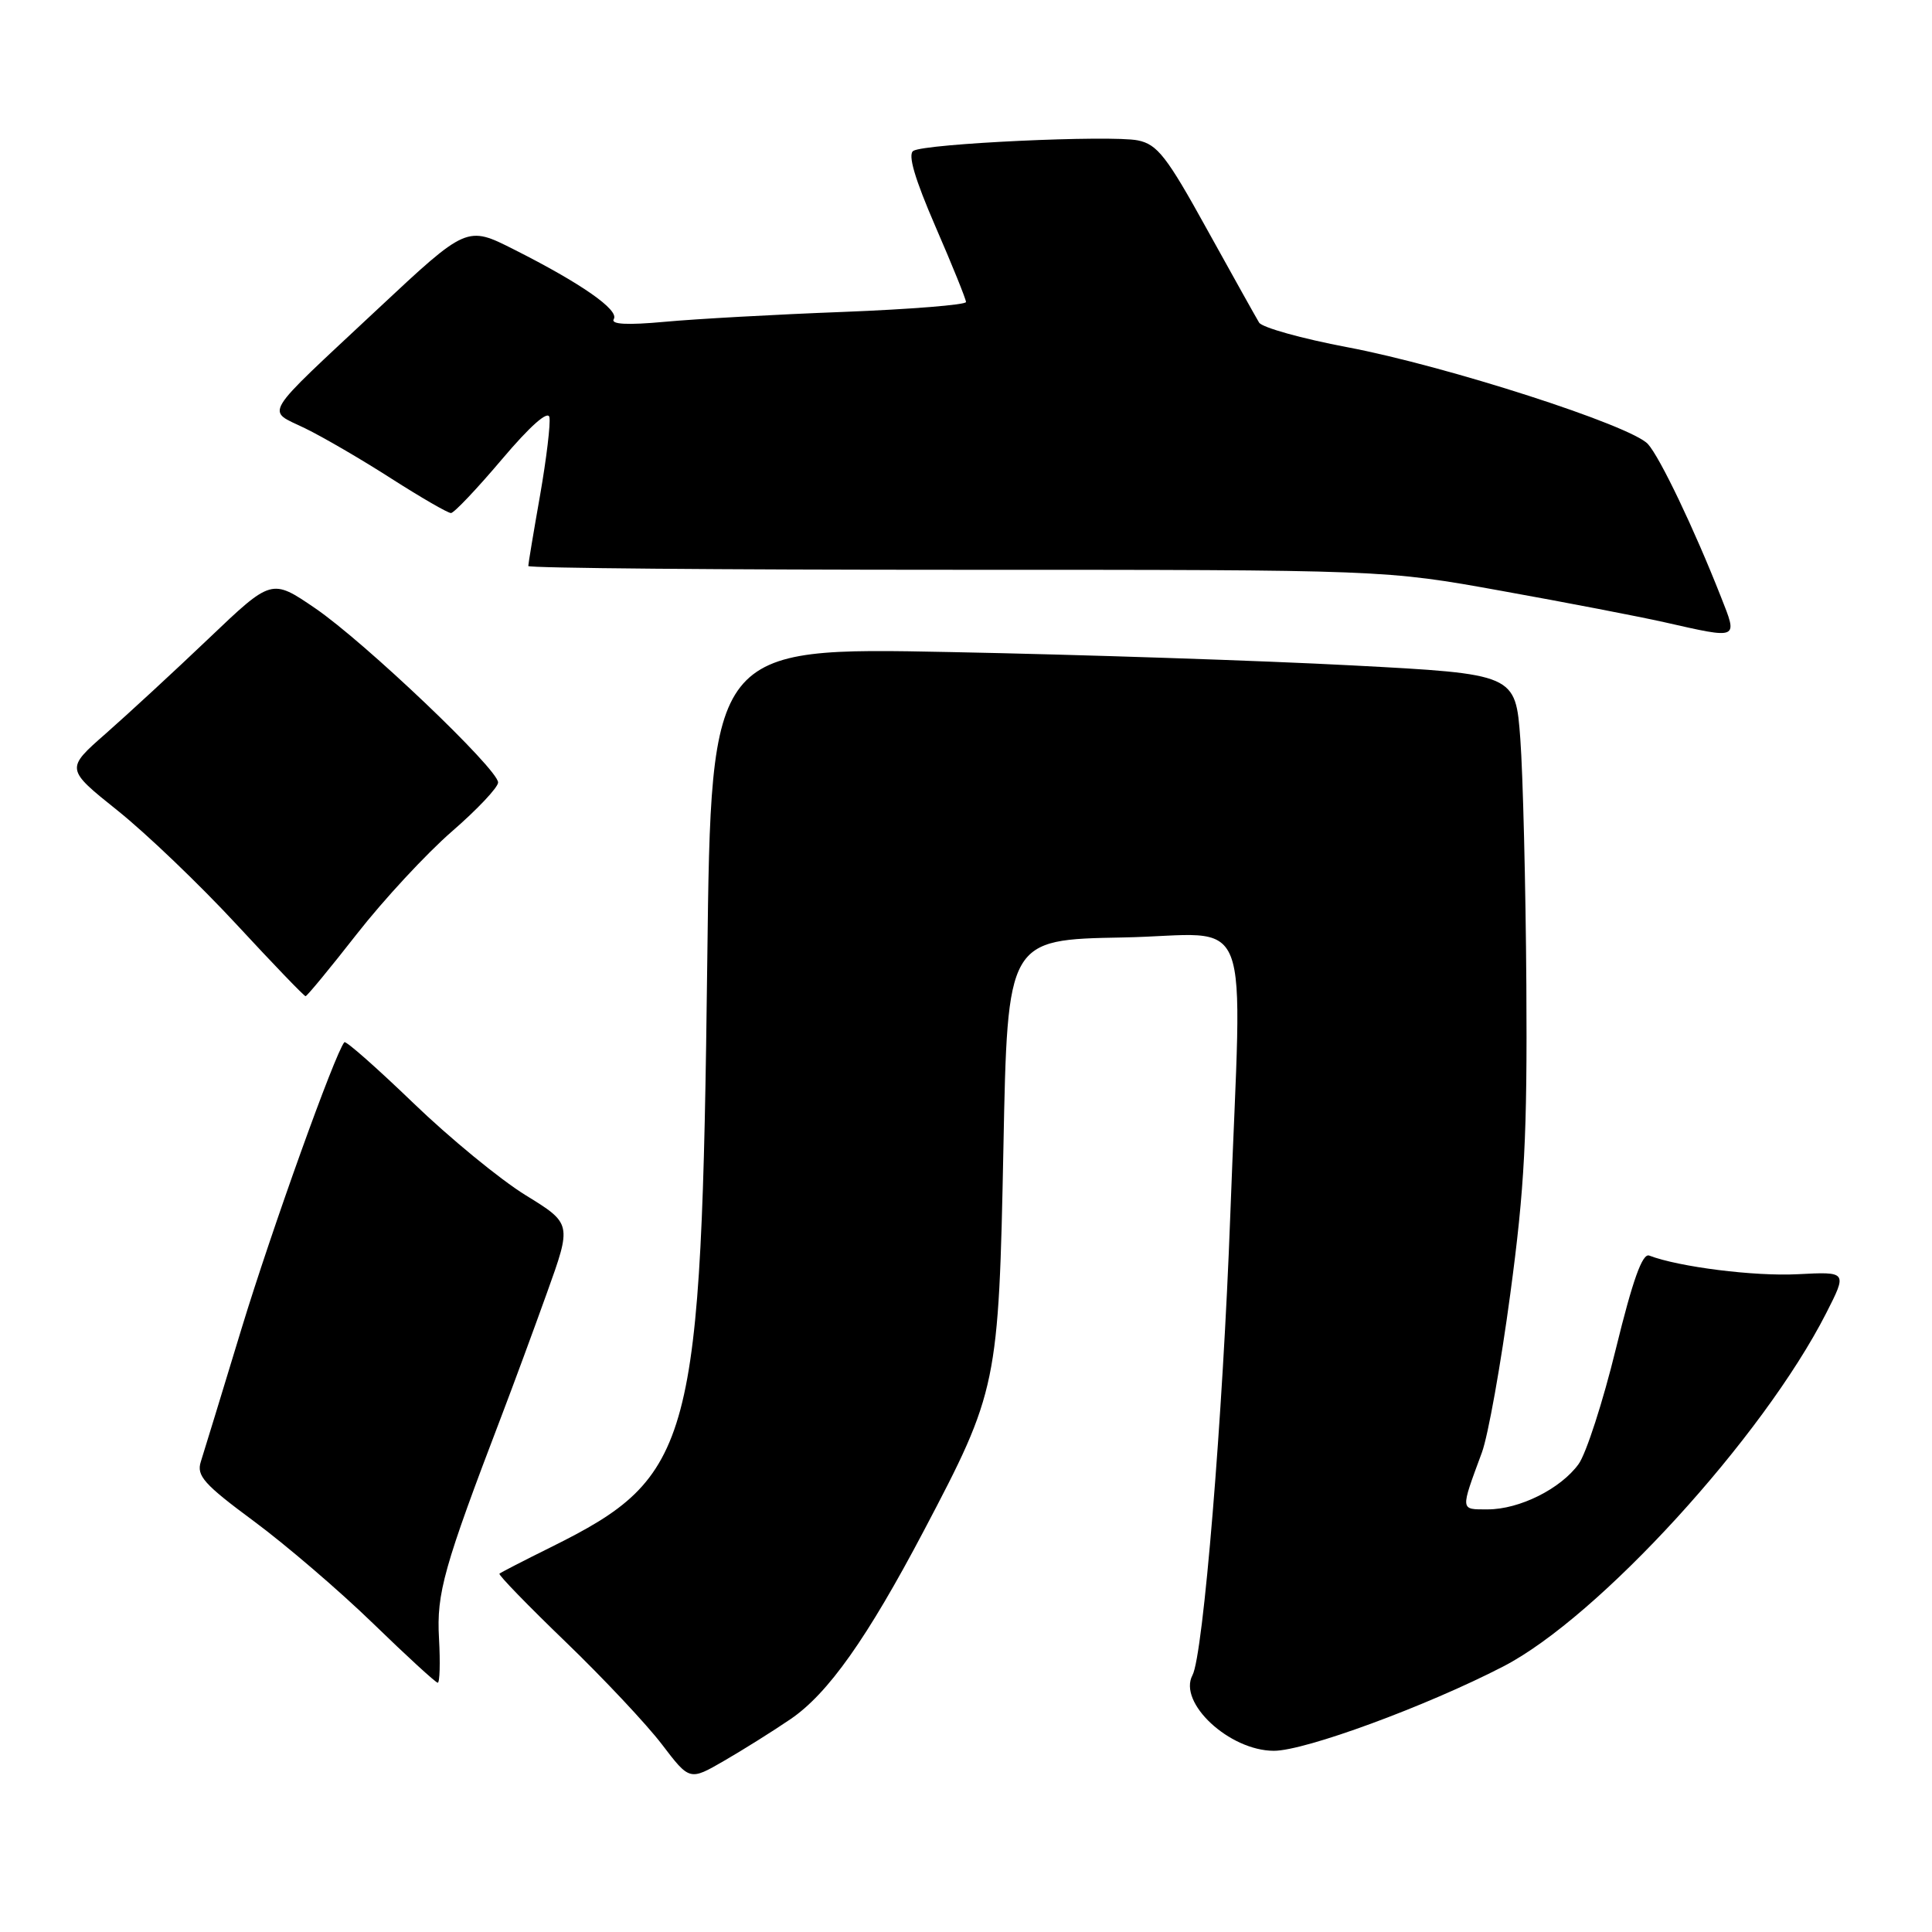 <?xml version="1.0" encoding="UTF-8" standalone="no"?>
<!DOCTYPE svg PUBLIC "-//W3C//DTD SVG 1.1//EN" "http://www.w3.org/Graphics/SVG/1.1/DTD/svg11.dtd" >
<svg xmlns="http://www.w3.org/2000/svg" xmlns:xlink="http://www.w3.org/1999/xlink" version="1.1" viewBox="0 0 256 256">
 <g >
 <path fill="currentColor"
d=" M 104.74 227.80 C 109.72 224.42 114.91 217.07 122.43 202.80 C 132.16 184.32 132.33 183.51 132.96 152.00 C 133.50 124.50 133.50 124.50 148.75 124.22 C 166.43 123.90 164.56 119.07 163.02 161.00 C 162.04 187.67 159.44 219.31 158.01 221.97 C 156.06 225.62 162.90 231.98 168.79 231.99 C 172.90 232.00 188.98 226.09 199.20 220.81 C 211.82 214.29 233.60 190.45 241.98 174.00 C 244.78 168.50 244.78 168.50 238.21 168.84 C 232.49 169.14 222.46 167.88 218.53 166.37 C 217.62 166.03 216.34 169.63 214.12 178.69 C 212.40 185.74 210.17 192.62 209.17 194.00 C 206.79 197.28 201.34 200.00 197.13 200.00 C 193.45 200.00 193.48 200.27 196.36 192.46 C 197.18 190.24 198.87 180.79 200.12 171.46 C 202.02 157.35 202.38 150.47 202.25 130.50 C 202.16 117.30 201.80 102.63 201.45 97.91 C 200.81 89.31 200.81 89.31 179.16 88.17 C 167.25 87.54 143.26 86.74 125.86 86.40 C 94.22 85.77 94.22 85.77 93.72 127.14 C 92.94 191.71 91.90 195.62 73.00 205.01 C 69.42 206.78 66.36 208.36 66.18 208.52 C 66.01 208.68 69.95 212.74 74.94 217.55 C 79.93 222.36 85.67 228.47 87.70 231.13 C 91.38 235.96 91.38 235.96 95.94 233.32 C 98.45 231.87 102.41 229.39 104.74 227.80 Z  M 58.17 217.10 C 57.83 211.10 58.79 207.68 66.50 187.50 C 67.97 183.65 70.66 176.37 72.47 171.32 C 75.77 162.14 75.77 162.14 69.63 158.36 C 66.26 156.28 59.56 150.78 54.74 146.13 C 49.92 141.49 45.82 137.87 45.63 138.10 C 44.41 139.51 35.98 163.00 32.02 176.00 C 29.43 184.53 26.99 192.48 26.61 193.68 C 26.01 195.54 27.03 196.68 33.63 201.56 C 37.87 204.70 44.98 210.79 49.42 215.10 C 53.86 219.41 57.73 222.96 58.00 222.97 C 58.27 222.99 58.35 220.35 58.17 217.10 Z  M 47.29 123.75 C 50.84 119.21 56.50 113.11 59.87 110.18 C 63.24 107.26 66.00 104.33 66.00 103.68 C 66.00 101.91 48.31 85.06 41.74 80.58 C 35.99 76.66 35.99 76.66 27.68 84.58 C 23.11 88.94 16.96 94.61 14.03 97.19 C 8.68 101.88 8.68 101.88 15.59 107.41 C 19.39 110.45 26.47 117.23 31.32 122.47 C 36.17 127.71 40.29 132.00 40.49 132.00 C 40.68 132.00 43.74 128.29 47.29 123.75 Z  M 228.03 79.08 C 224.48 70.06 219.96 60.61 218.36 58.84 C 216.13 56.38 191.65 48.49 178.54 46.01 C 172.51 44.87 167.25 43.40 166.84 42.75 C 166.44 42.09 163.33 36.52 159.93 30.38 C 154.60 20.72 153.35 19.12 150.76 18.60 C 147.14 17.88 122.58 19.02 121.02 19.99 C 120.26 20.46 121.21 23.68 123.95 30.01 C 126.18 35.14 128.00 39.65 128.00 40.02 C 128.00 40.39 120.69 40.98 111.75 41.33 C 102.81 41.67 92.17 42.26 88.09 42.64 C 83.08 43.10 80.89 42.98 81.33 42.28 C 82.07 41.08 77.02 37.55 68.11 33.06 C 61.86 29.90 61.86 29.90 50.06 40.94 C 34.43 55.56 35.24 54.23 40.40 56.74 C 42.79 57.90 47.96 60.91 51.88 63.43 C 55.81 65.94 59.35 67.99 59.76 67.98 C 60.17 67.97 63.20 64.77 66.50 60.87 C 70.23 56.46 72.61 54.35 72.80 55.28 C 72.97 56.11 72.41 60.77 71.56 65.64 C 70.70 70.51 70.00 74.72 70.00 75.00 C 70.00 75.28 95.54 75.50 126.75 75.50 C 183.50 75.50 183.50 75.50 199.00 78.30 C 207.53 79.83 217.20 81.70 220.50 82.44 C 230.50 84.70 230.28 84.79 228.03 79.08 Z "/>
</g>
</svg>